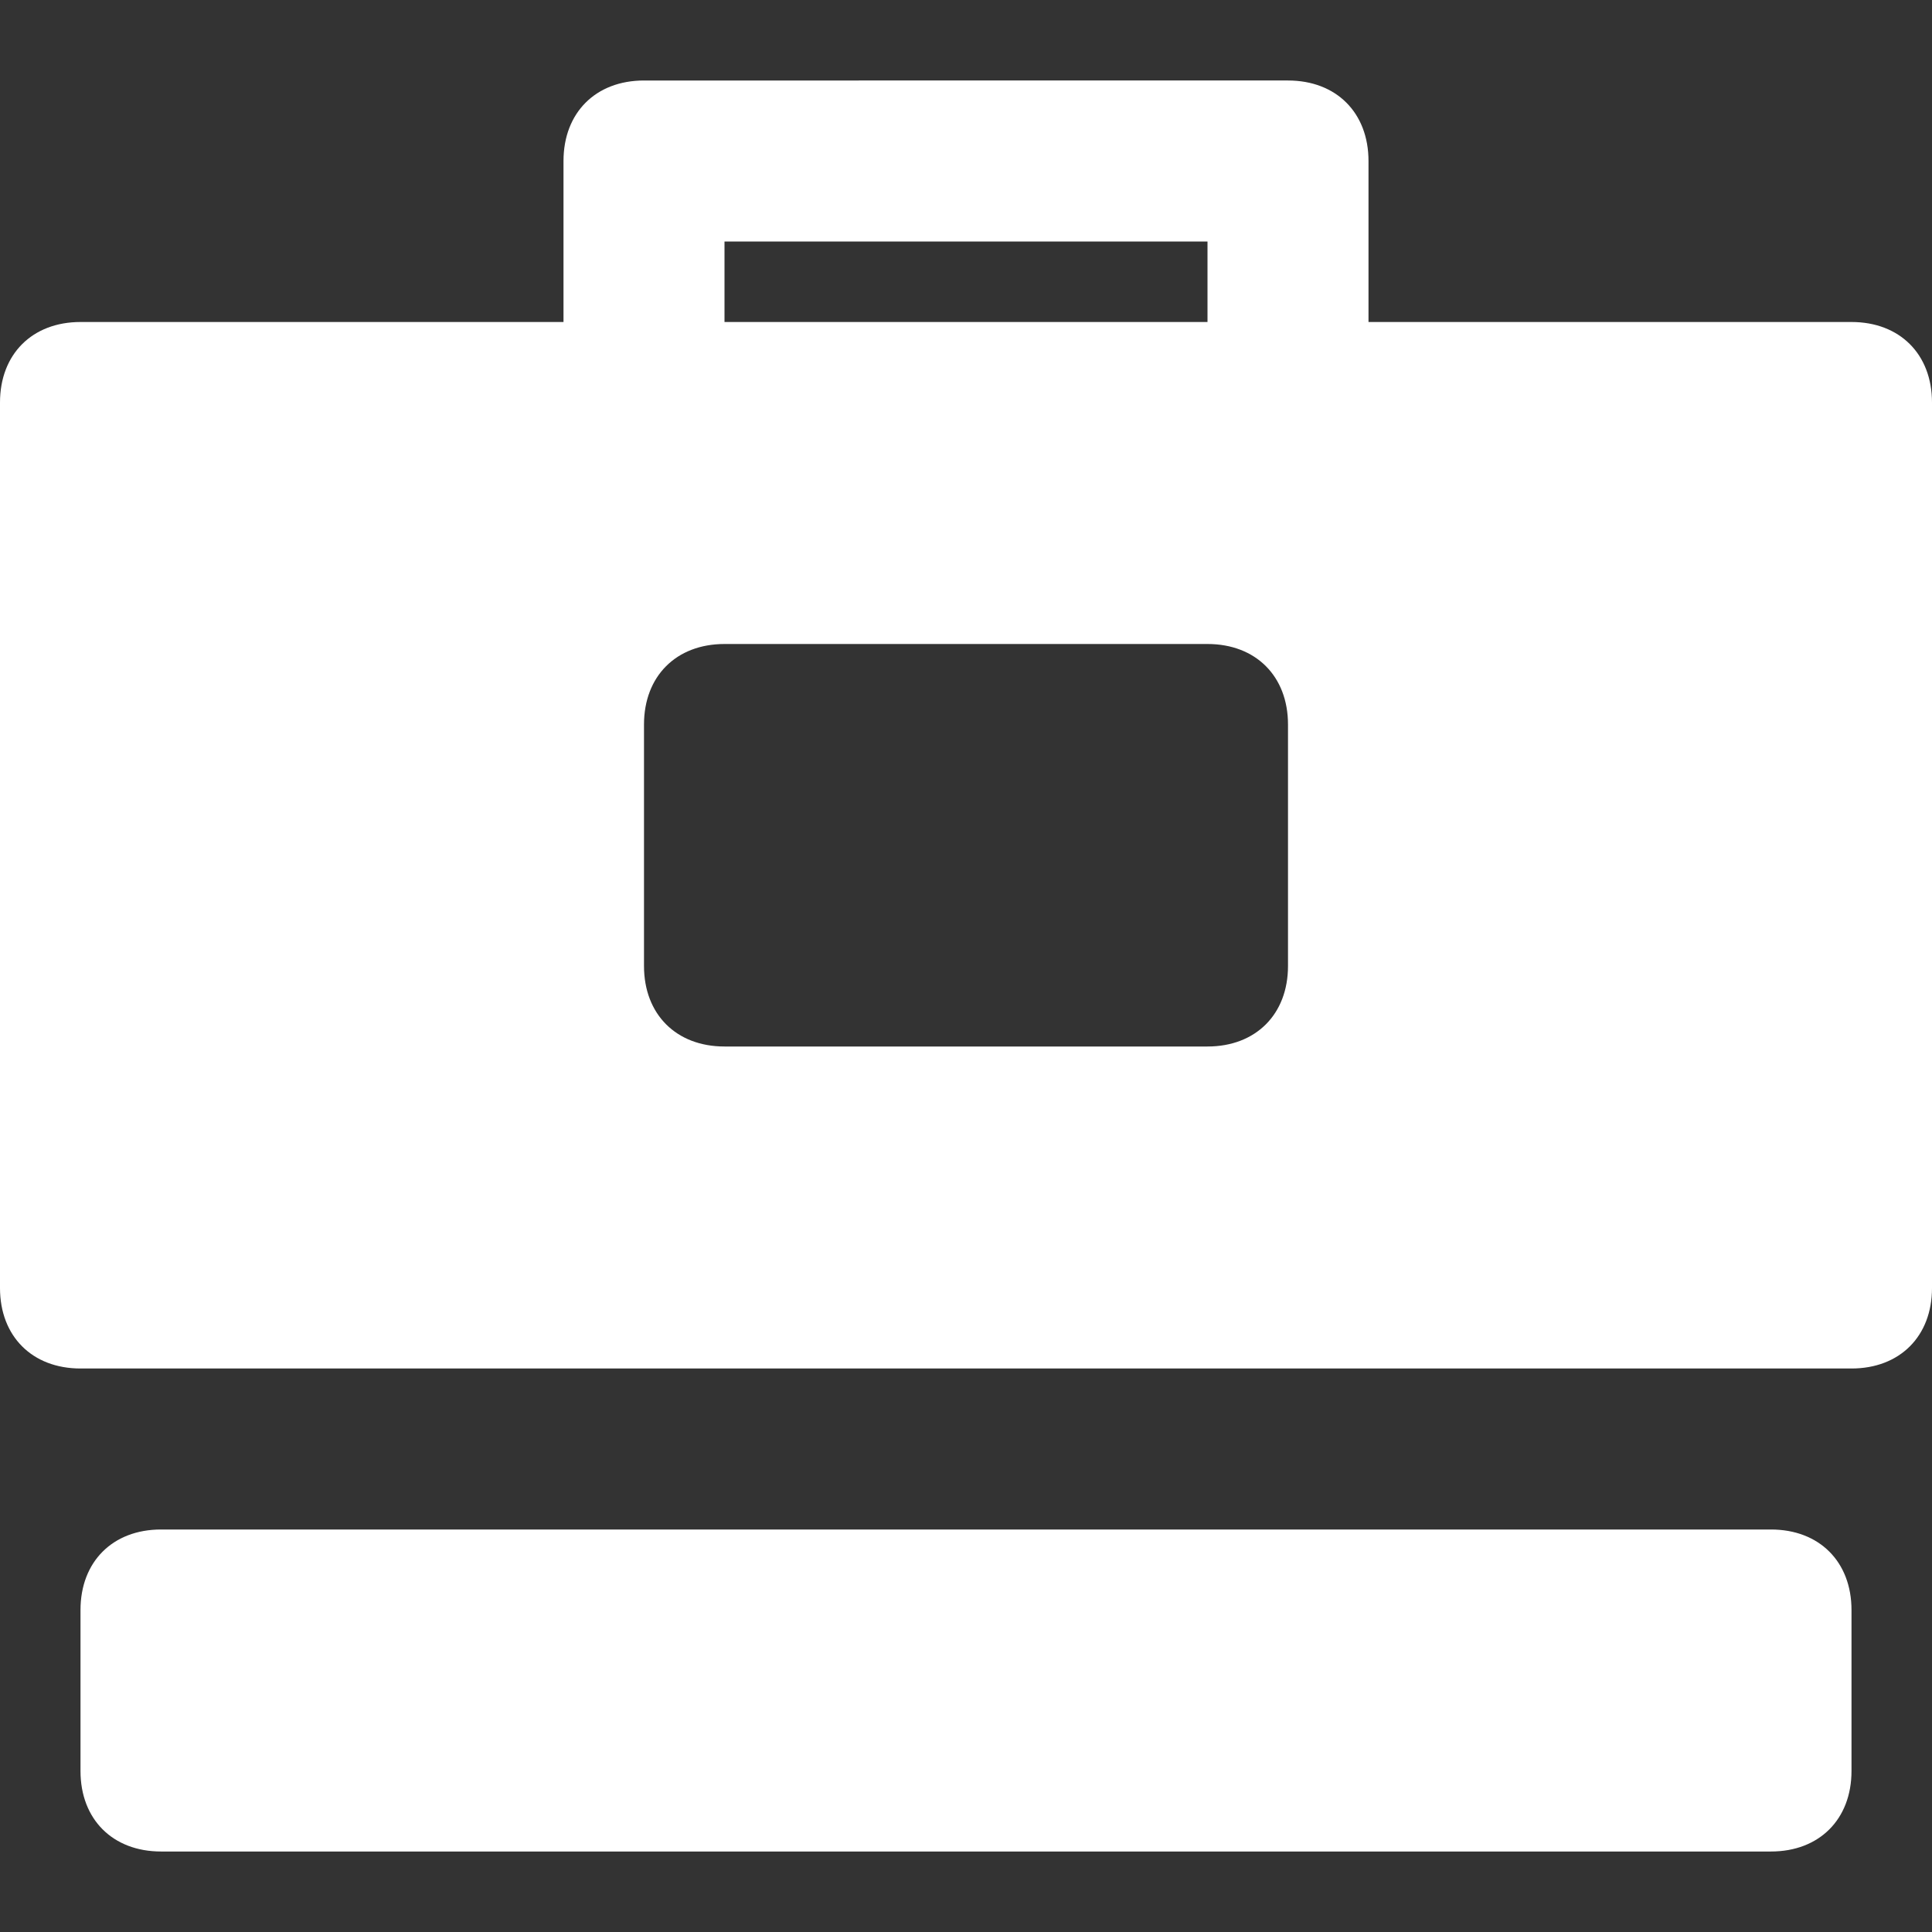 <svg xmlns="http://www.w3.org/2000/svg" xmlns:xlink="http://www.w3.org/1999/xlink" x="0px" y="0px" width="24px" height="24px" viewBox="0 0 24 24"><rect x="0" y="0" width="24" height="24" fill="#333333" stroke="none"/><g >
<path data-color="color-2" fill="#FFFFFF" d="M22,19H2c-0.6,0-1,0.4-1,1v2c0,0.6,0.4,1,1,1h20c0.6,0,1-0.4,1-1v-2C23,19.4,22.6,19,22,19z"/>
<path fill="#FFFFFF" d="M23,4h-6V2c0-0.6-0.4-1-1-1H8C7.4,1,7,1.4,7,2v2H1C0.4,4,0,4.4,0,5v11c0,0.6,0.4,1,1,1h22c0.6,0,1-0.4,1-1V5
C24,4.4,23.6,4,23,4z M9,3h6v1H9V3z M16,12c0,0.6-0.4,1-1,1H9c-0.6,0-1-0.4-1-1V9c0-0.6,0.4-1,1-1h6c0.6,0,1,0.4,1,1V12z"/>
</g></svg>